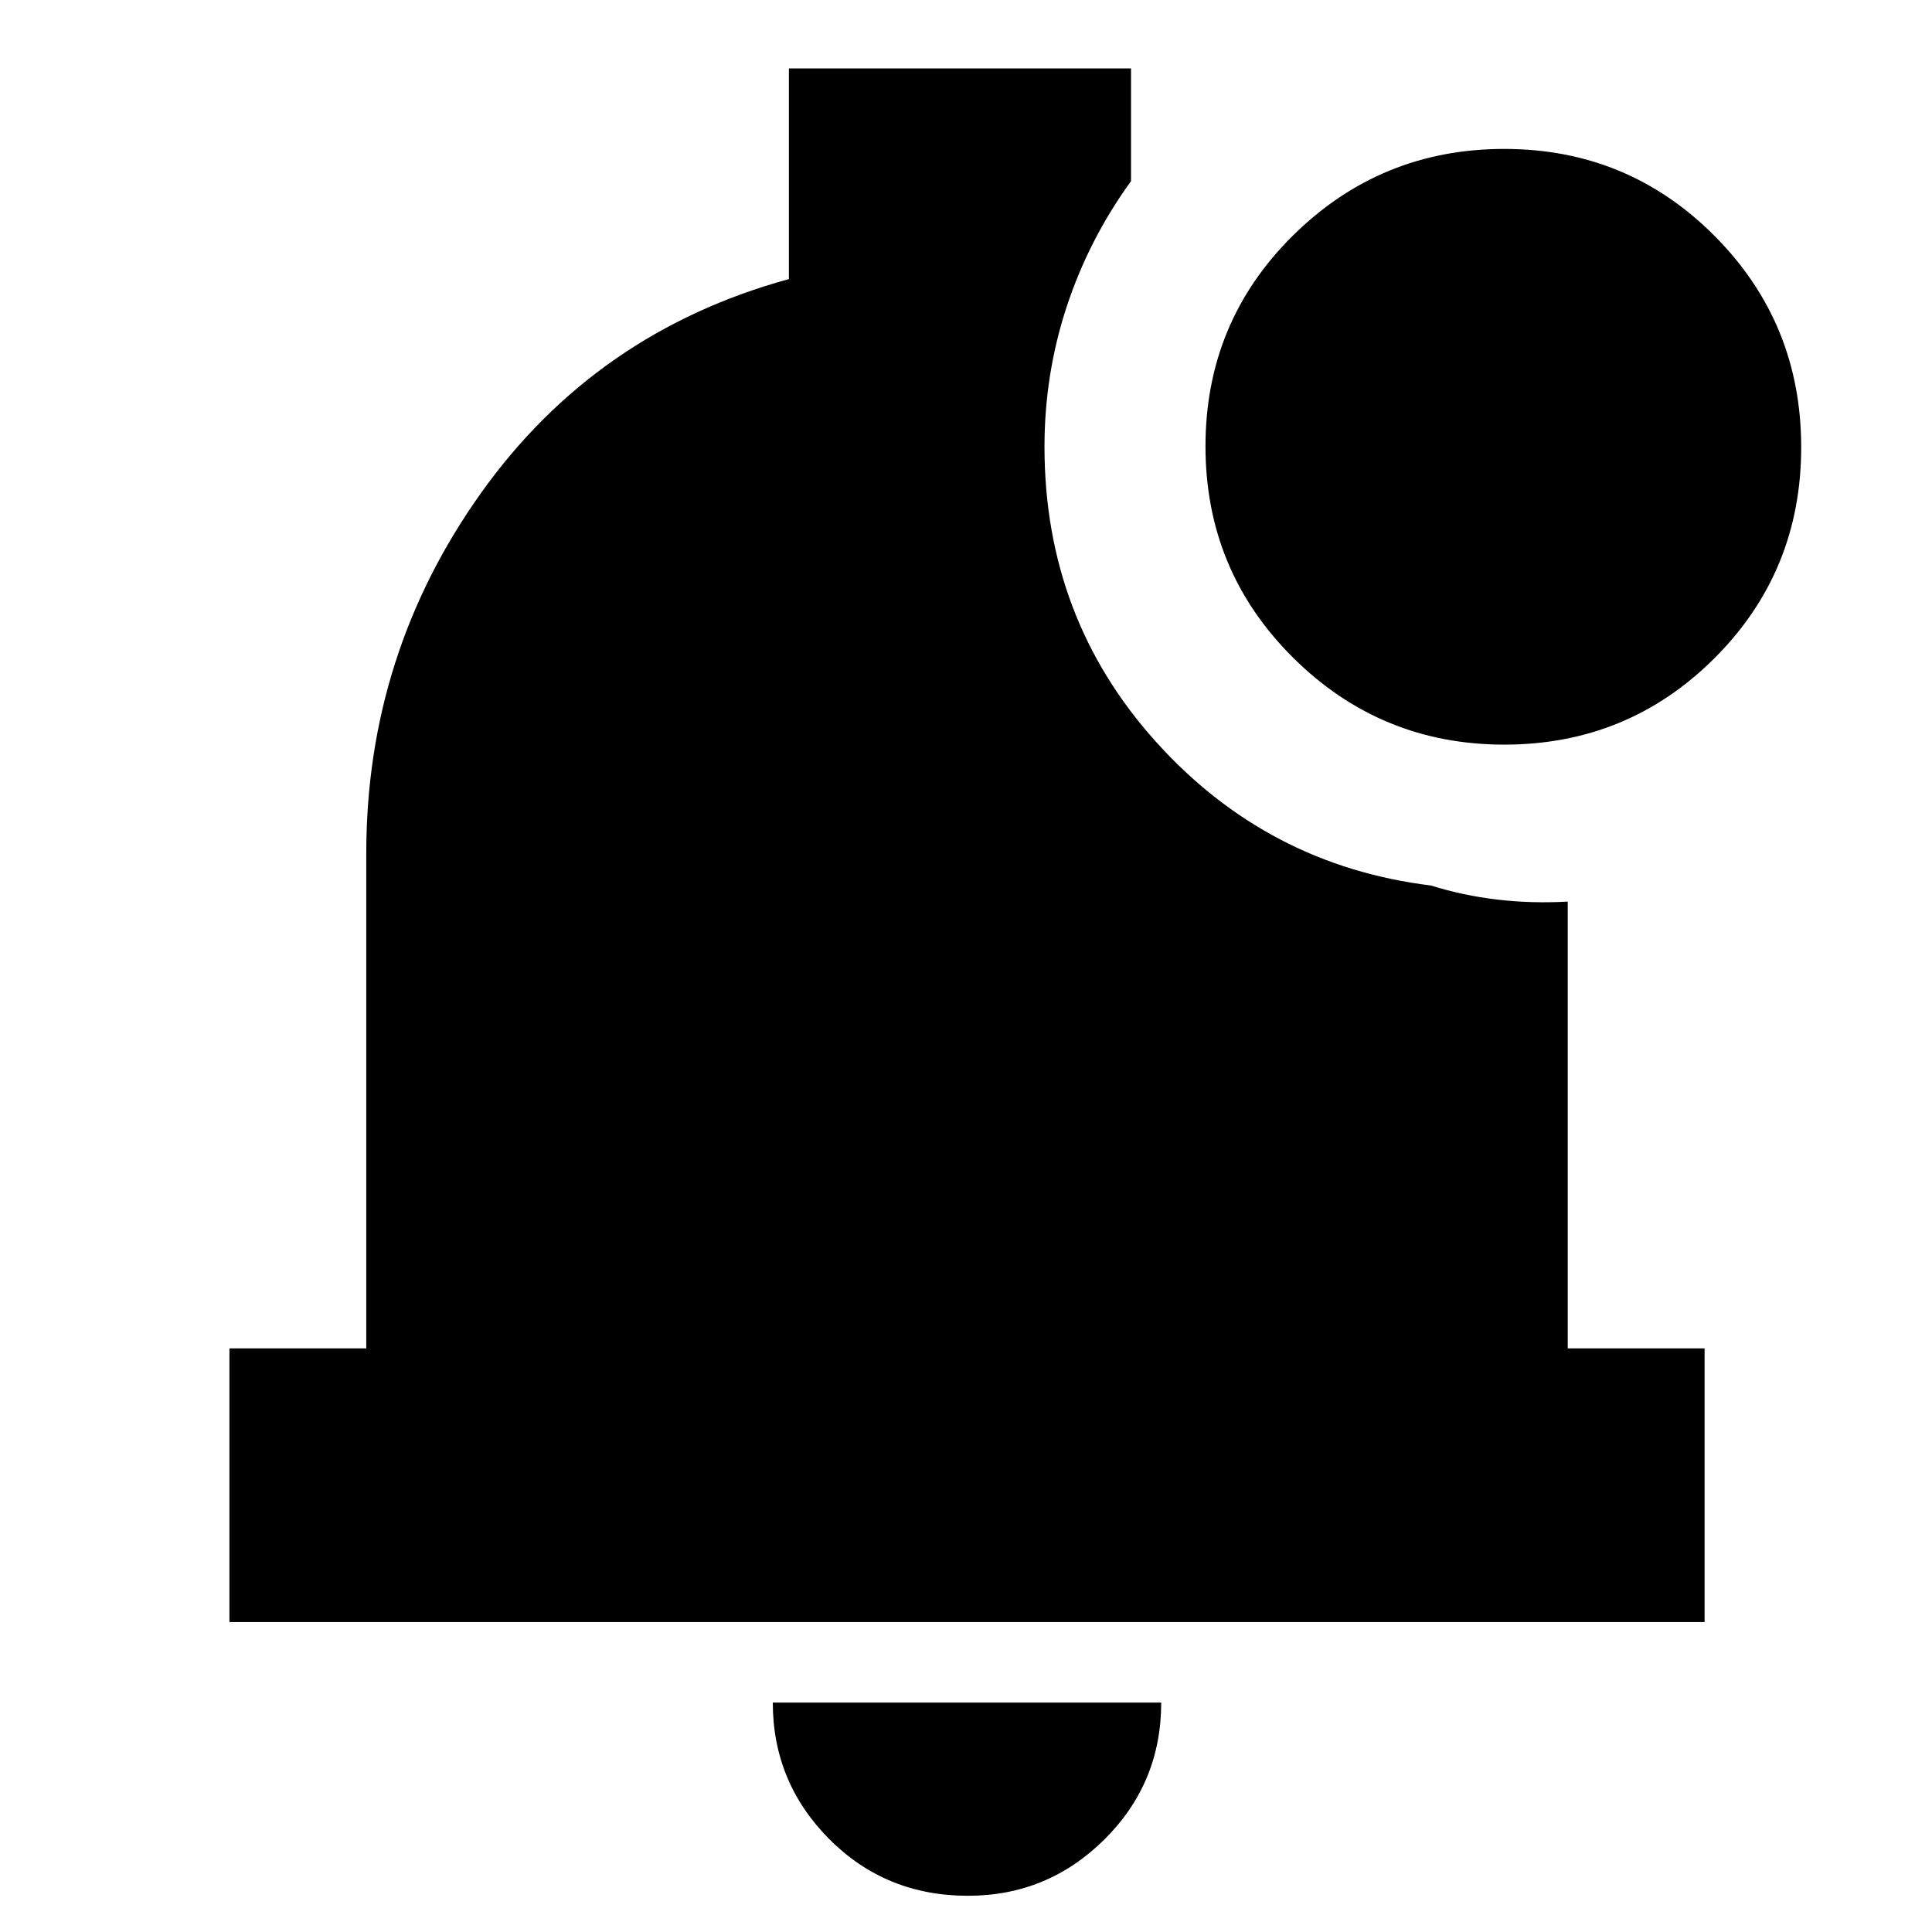 <svg xmlns="http://www.w3.org/2000/svg" height="24" viewBox="0 -960 960 960" width="24"><path d="M480.96-18q-40.91 0-68.94-28.2Q384-74.4 384-114h193q0 40-28.21 68t-67.83 28ZM114-154v-136h68v-246q0-99 57-179t153-106.33V-926h170v56q-21 29-32 62.49-11 33.5-11 69.51 0 85 55.31 146.5Q629.63-530 711-520q16 5 33 7t35 1v222h68v136H114Zm633.47-436Q686-590 642.5-633.24q-43.5-43.23-43.5-105Q599-800 642.5-843q43.5-43 104.97-43t104.5 43.24q43.03 43.23 43.03 105Q895-676 851.97-633q-43.03 43-104.5 43Z"/></svg>